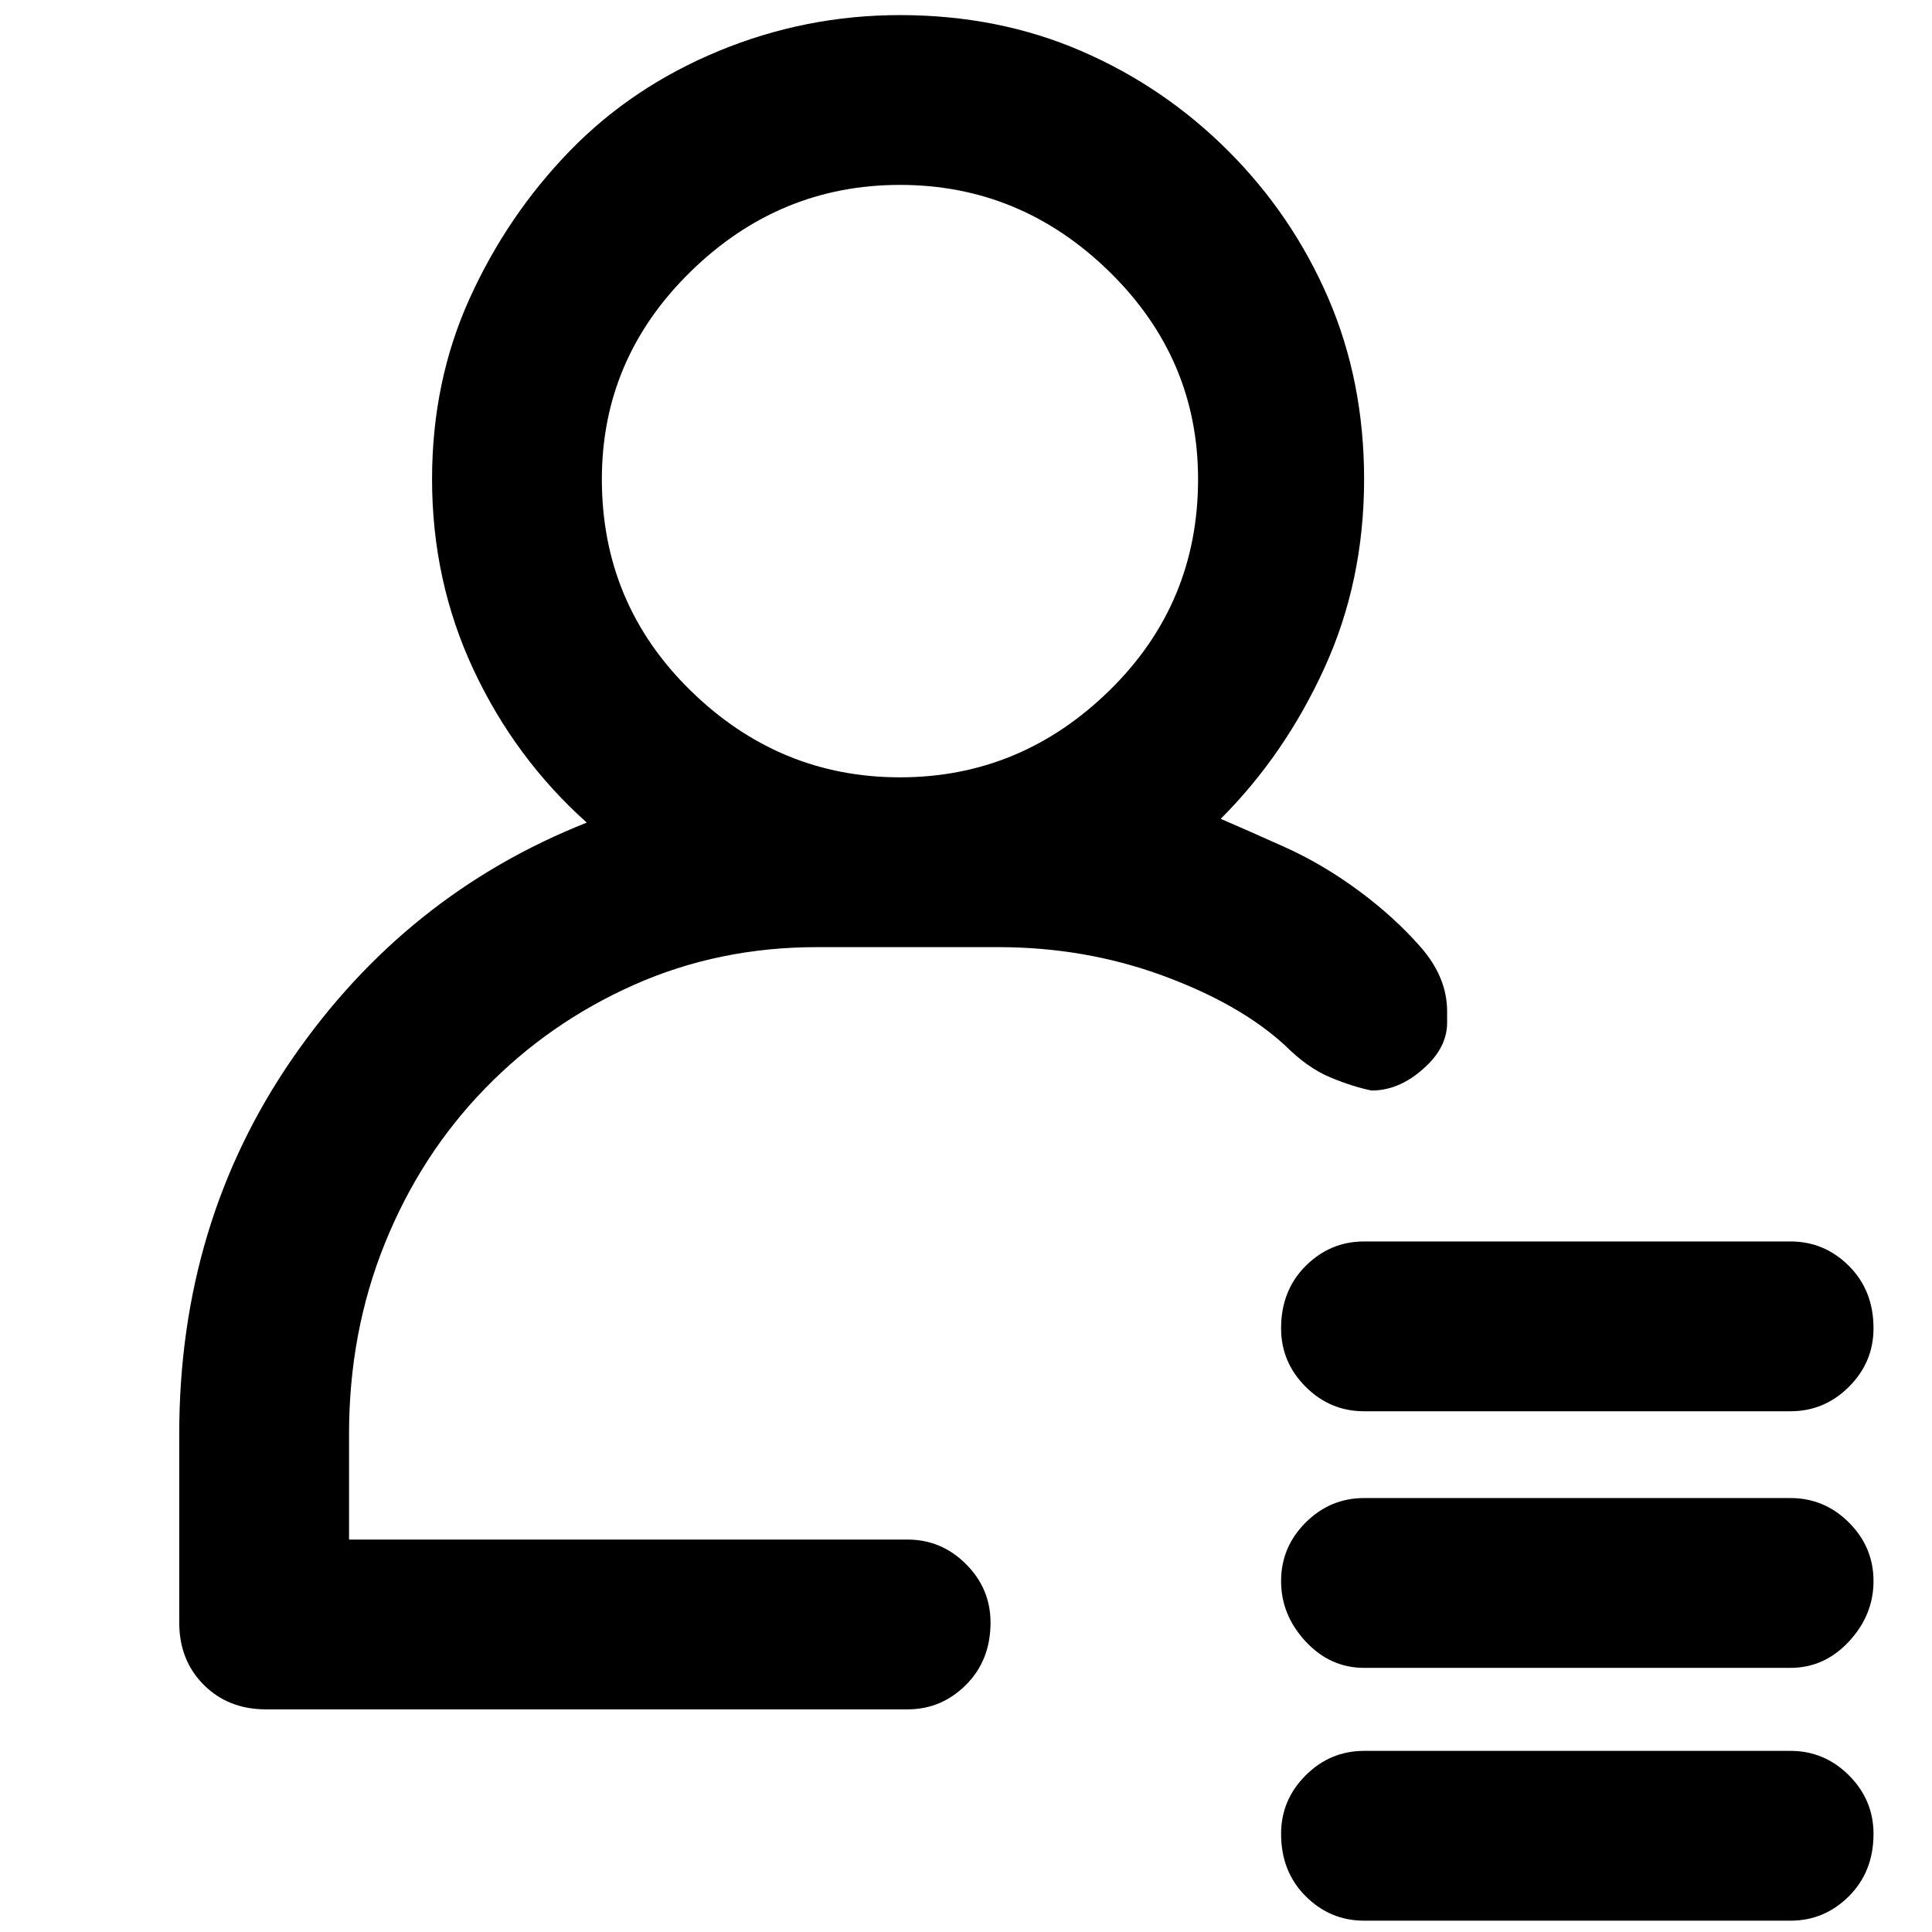 <svg xmlns="http://www.w3.org/2000/svg" viewBox="0 0 512 512">
	<path d="M339.5 352q0-10 6.5-16.5t15.5-6.5h113q9 0 15.5 6.5t6.5 16.5q0 9-6.5 15.5t-15.5 6.5h-113q-9 0-15.5-6.5t-6.5-15.5zm-16-135q7 3 17 7.5T360 236t16.5 15 7 17v3q0 6-5 11-7 7-15 7-5-1-11-3.5t-12-8.5q-12-11-32.5-18.5t-43.5-7.5h-48q-26 0-48.5 10t-39.5 27.5-26.5 41-9.5 50.5v28h148q9 0 15.5 6.5t6.5 15.5q0 10-6.5 16.5t-15.5 6.5h-170q-10 0-16.5-6.5T47.5 430v-50q0-56 30-99.5t78-62.5q-19-17-30-40.5t-11-50.5q0-26 10-48T151 40t39.5-26.5 48-9.5q26 0 48 9.5t39 26.5T352 79t9.5 48q0 27-10.5 50t-27.5 40zm-85-11q32 0 55.5-23t23.5-56q0-32-23.5-55t-55.5-23T183 72t-23.5 55q0 33 23.5 56t55.5 23zm236 258q9 0 15.5 6.5t6.5 15.5q0 10-6.5 16.5t-15.5 6.5h-113q-9 0-15.5-6.5t-6.5-16.5q0-9 6.5-15.5t15.5-6.5h113zm0-67q9 0 15.5 6.5t6.5 15.5-6.5 16-15.5 7h-113q-9 0-15.5-7t-6.5-16 6.5-15.5 15.5-6.5h113z"/>
</svg>